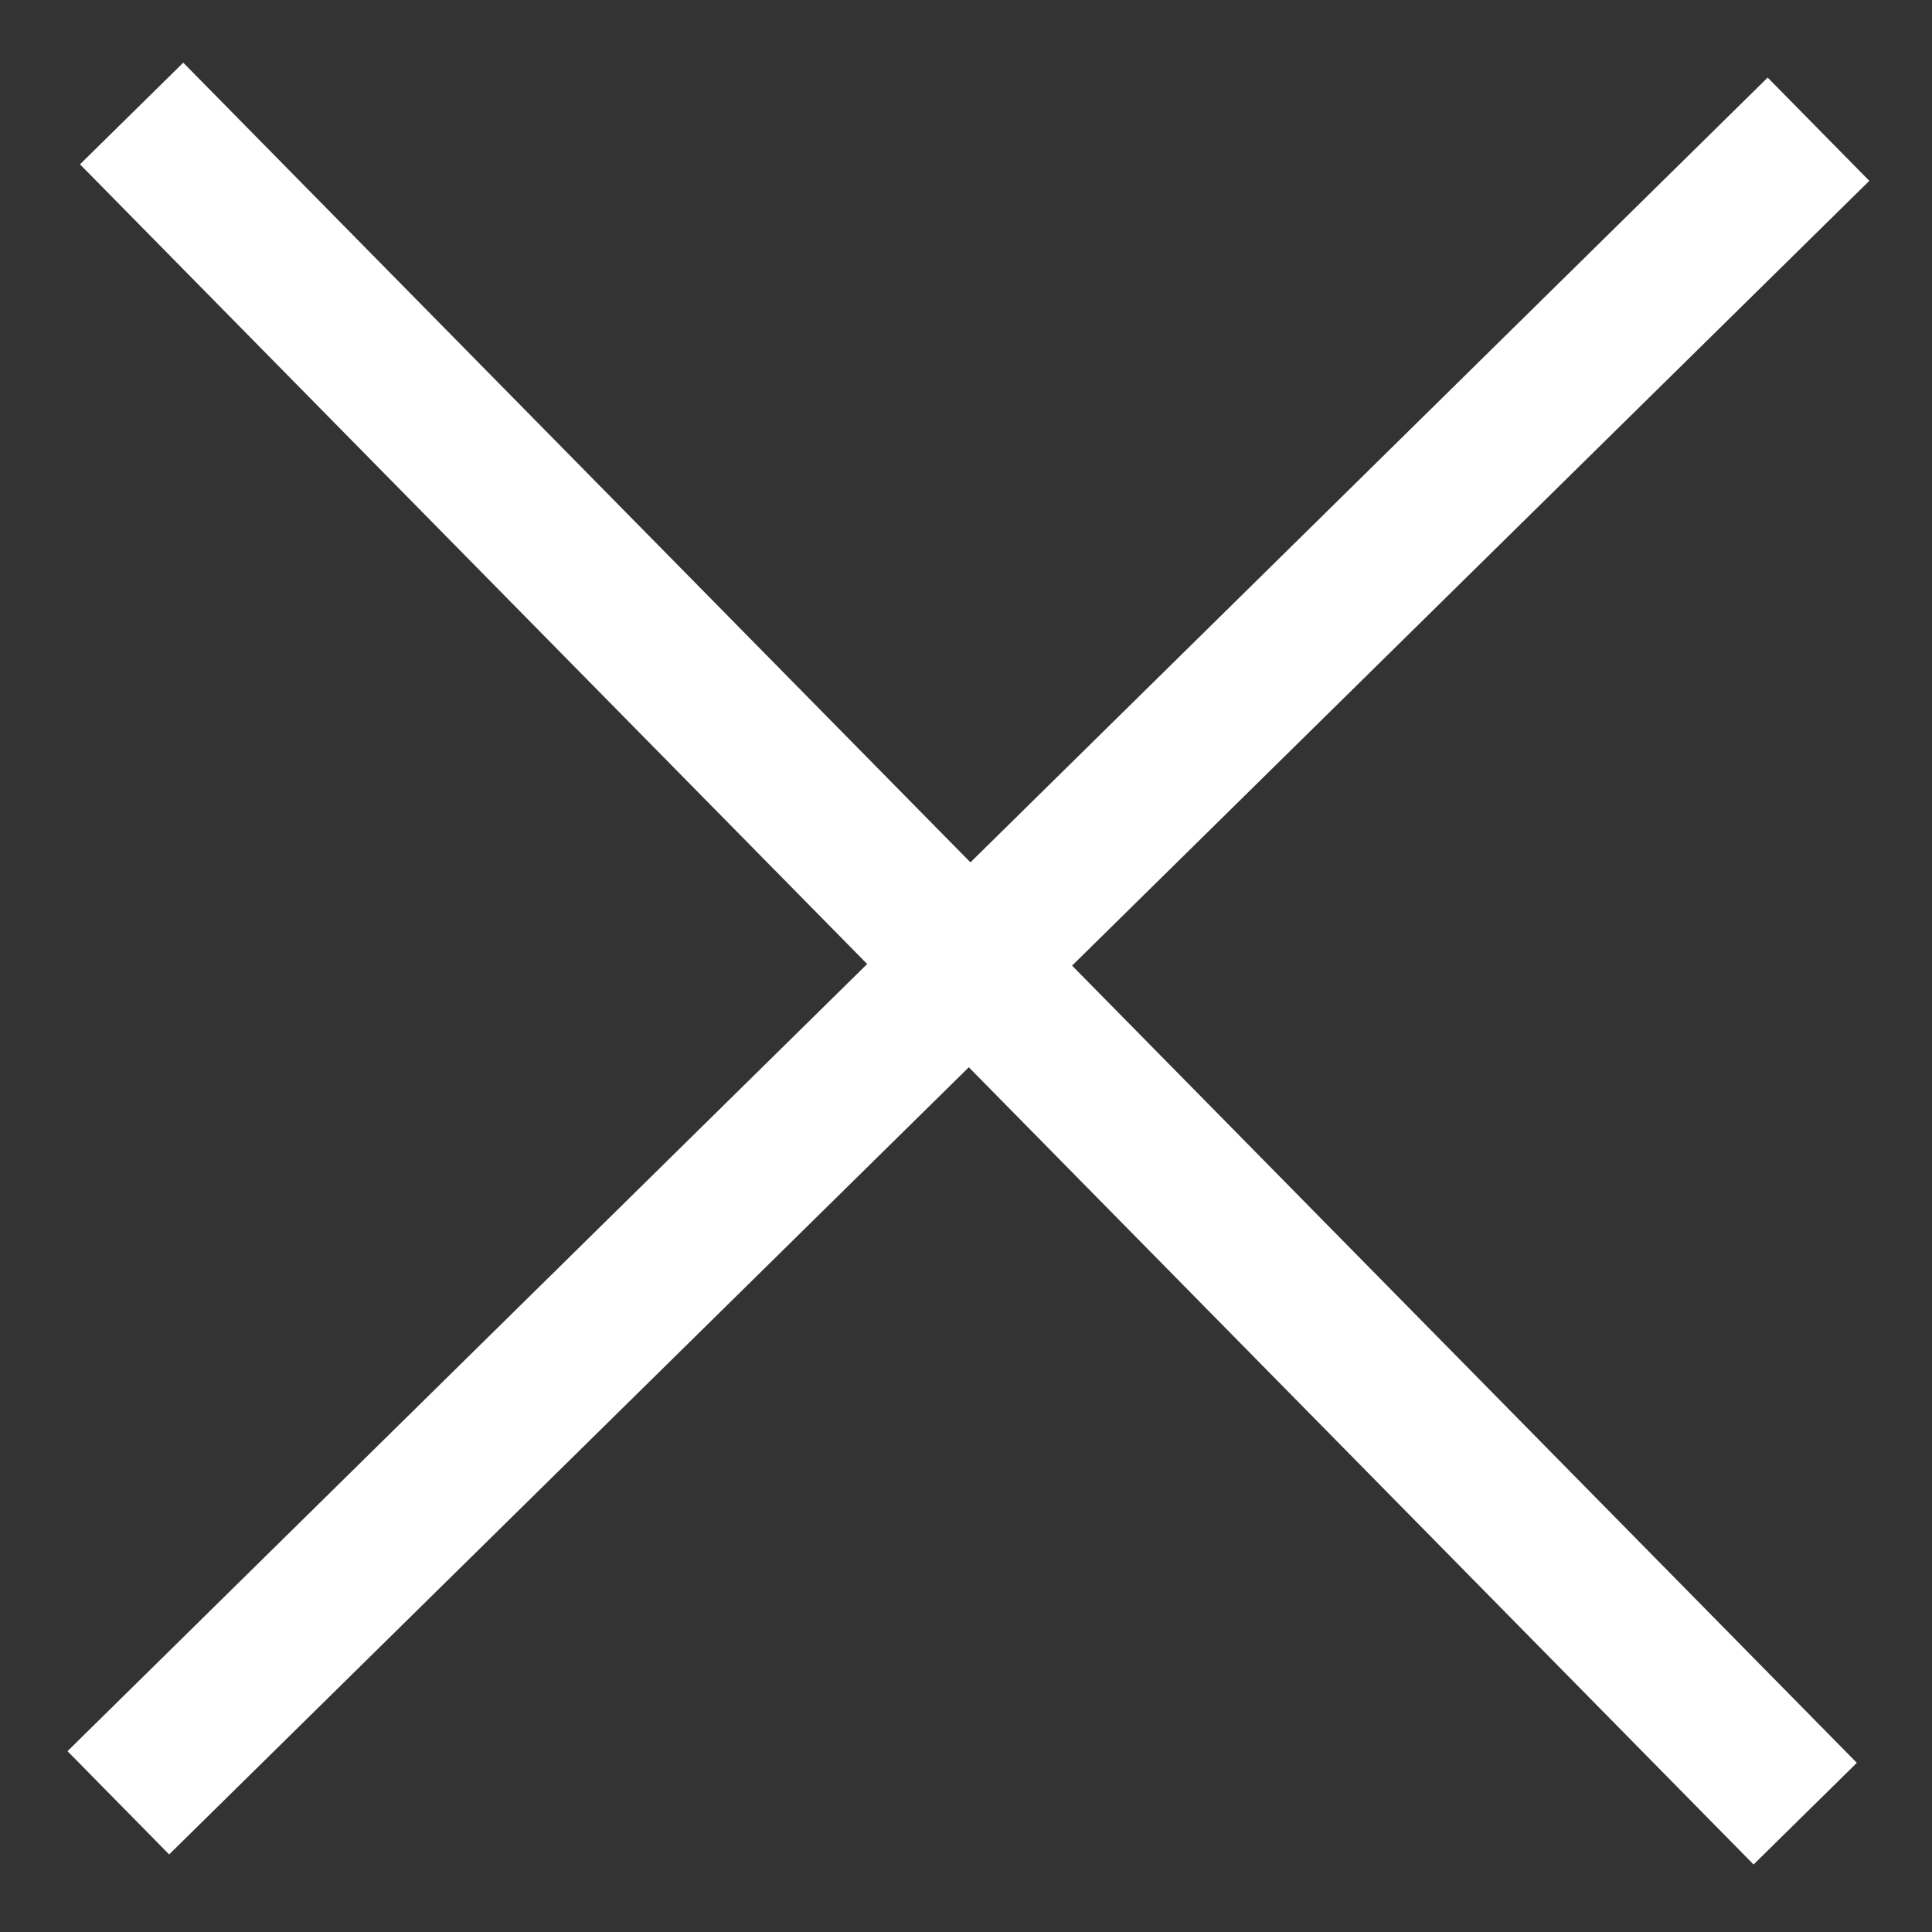 <svg width="800" height="800" xmlns="http://www.w3.org/2000/svg">
 <rect width="100%" height="100%" fill="#333333" stroke="none"/>
 <!-- Created with Method Draw - http://github.com/duopixel/Method-Draw/ -->
 <g>
  <title>background</title>
  <rect fill="none" id="canvas_background" height="802" width="802" y="-1" x="-1"/>
  <g display="none" overflow="visible" y="0" x="0" height="100%" width="100%" id="canvasGrid">
   <rect fill="url(#gridpattern)" stroke-width="0" y="0" x="0" height="100%" width="100%"/>
  </g>
 </g>
 <g>
  <title>Layer 1</title>
  <line stroke="#ffffff" stroke-linecap="undefined" stroke-linejoin="undefined" id="svg_3" y2="746.5" x2="49" y1="53.5" x1="753" stroke-width="60" fill="none"/>
  <line transform="rotate(90 401,399) " stroke="#ffffff" stroke-linecap="undefined" stroke-linejoin="undefined" id="svg_4" y2="745.5" x2="49" y1="52.5" x1="753" stroke-width="60" fill="none"/>
 </g>
</svg>